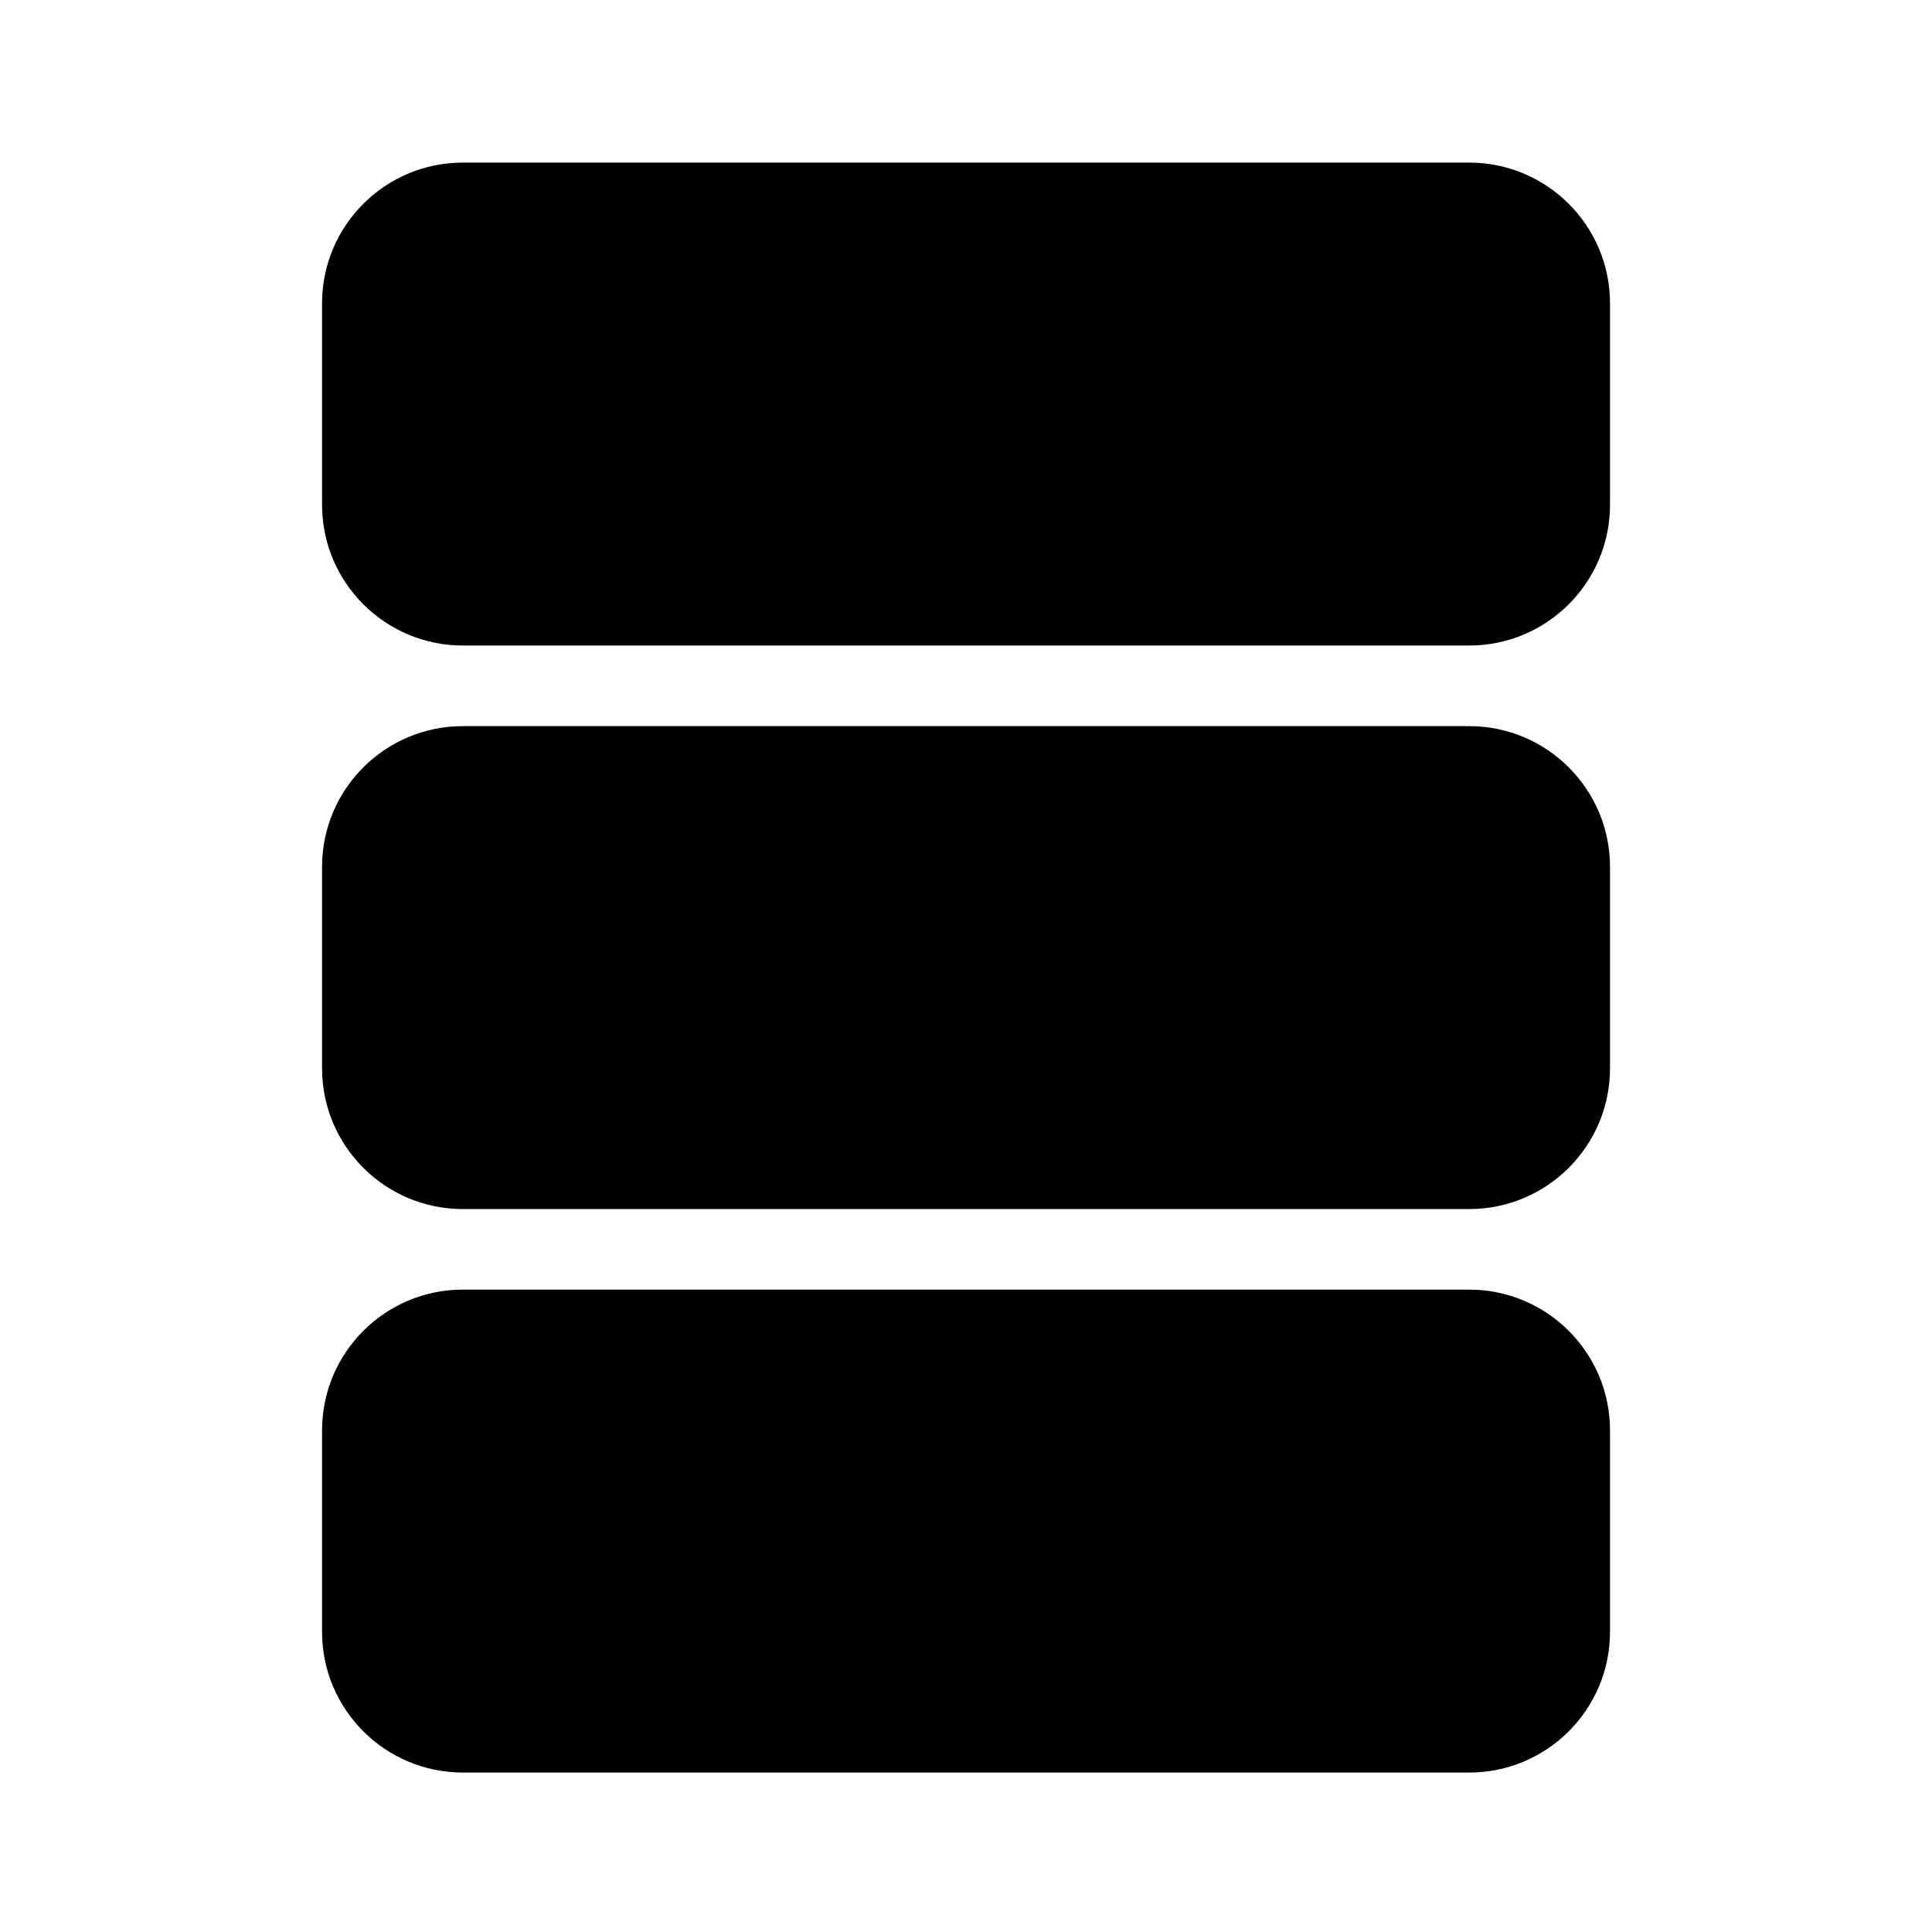 <!-- Generated by IcoMoon.io -->
<svg version="1.1" xmlns="http://www.w3.org/2000/svg" width="32" height="32" viewBox="0 0 32 32">
<title>row-triple-filled</title>
<path d="M7.667 2.693c-1.289 0-2.333 1.045-2.333 2.333v3.333c0 1.289 1.045 2.333 2.333 2.333h16.667c1.289 0 2.333-1.045 2.333-2.333v-3.333c0-1.289-1.045-2.333-2.333-2.333h-16.667z"></path>
<path d="M7.667 12.027c-1.289 0-2.333 1.045-2.333 2.333v3.333c0 1.289 1.045 2.333 2.333 2.333h16.667c1.289 0 2.333-1.045 2.333-2.333v-3.333c0-1.289-1.045-2.333-2.333-2.333h-16.667z"></path>
<path d="M7.667 21.36c-1.289 0-2.333 1.045-2.333 2.333v3.333c0 1.289 1.045 2.333 2.333 2.333h16.667c1.289 0 2.333-1.045 2.333-2.333v-3.333c0-1.289-1.045-2.333-2.333-2.333h-16.667z"></path>
</svg>
